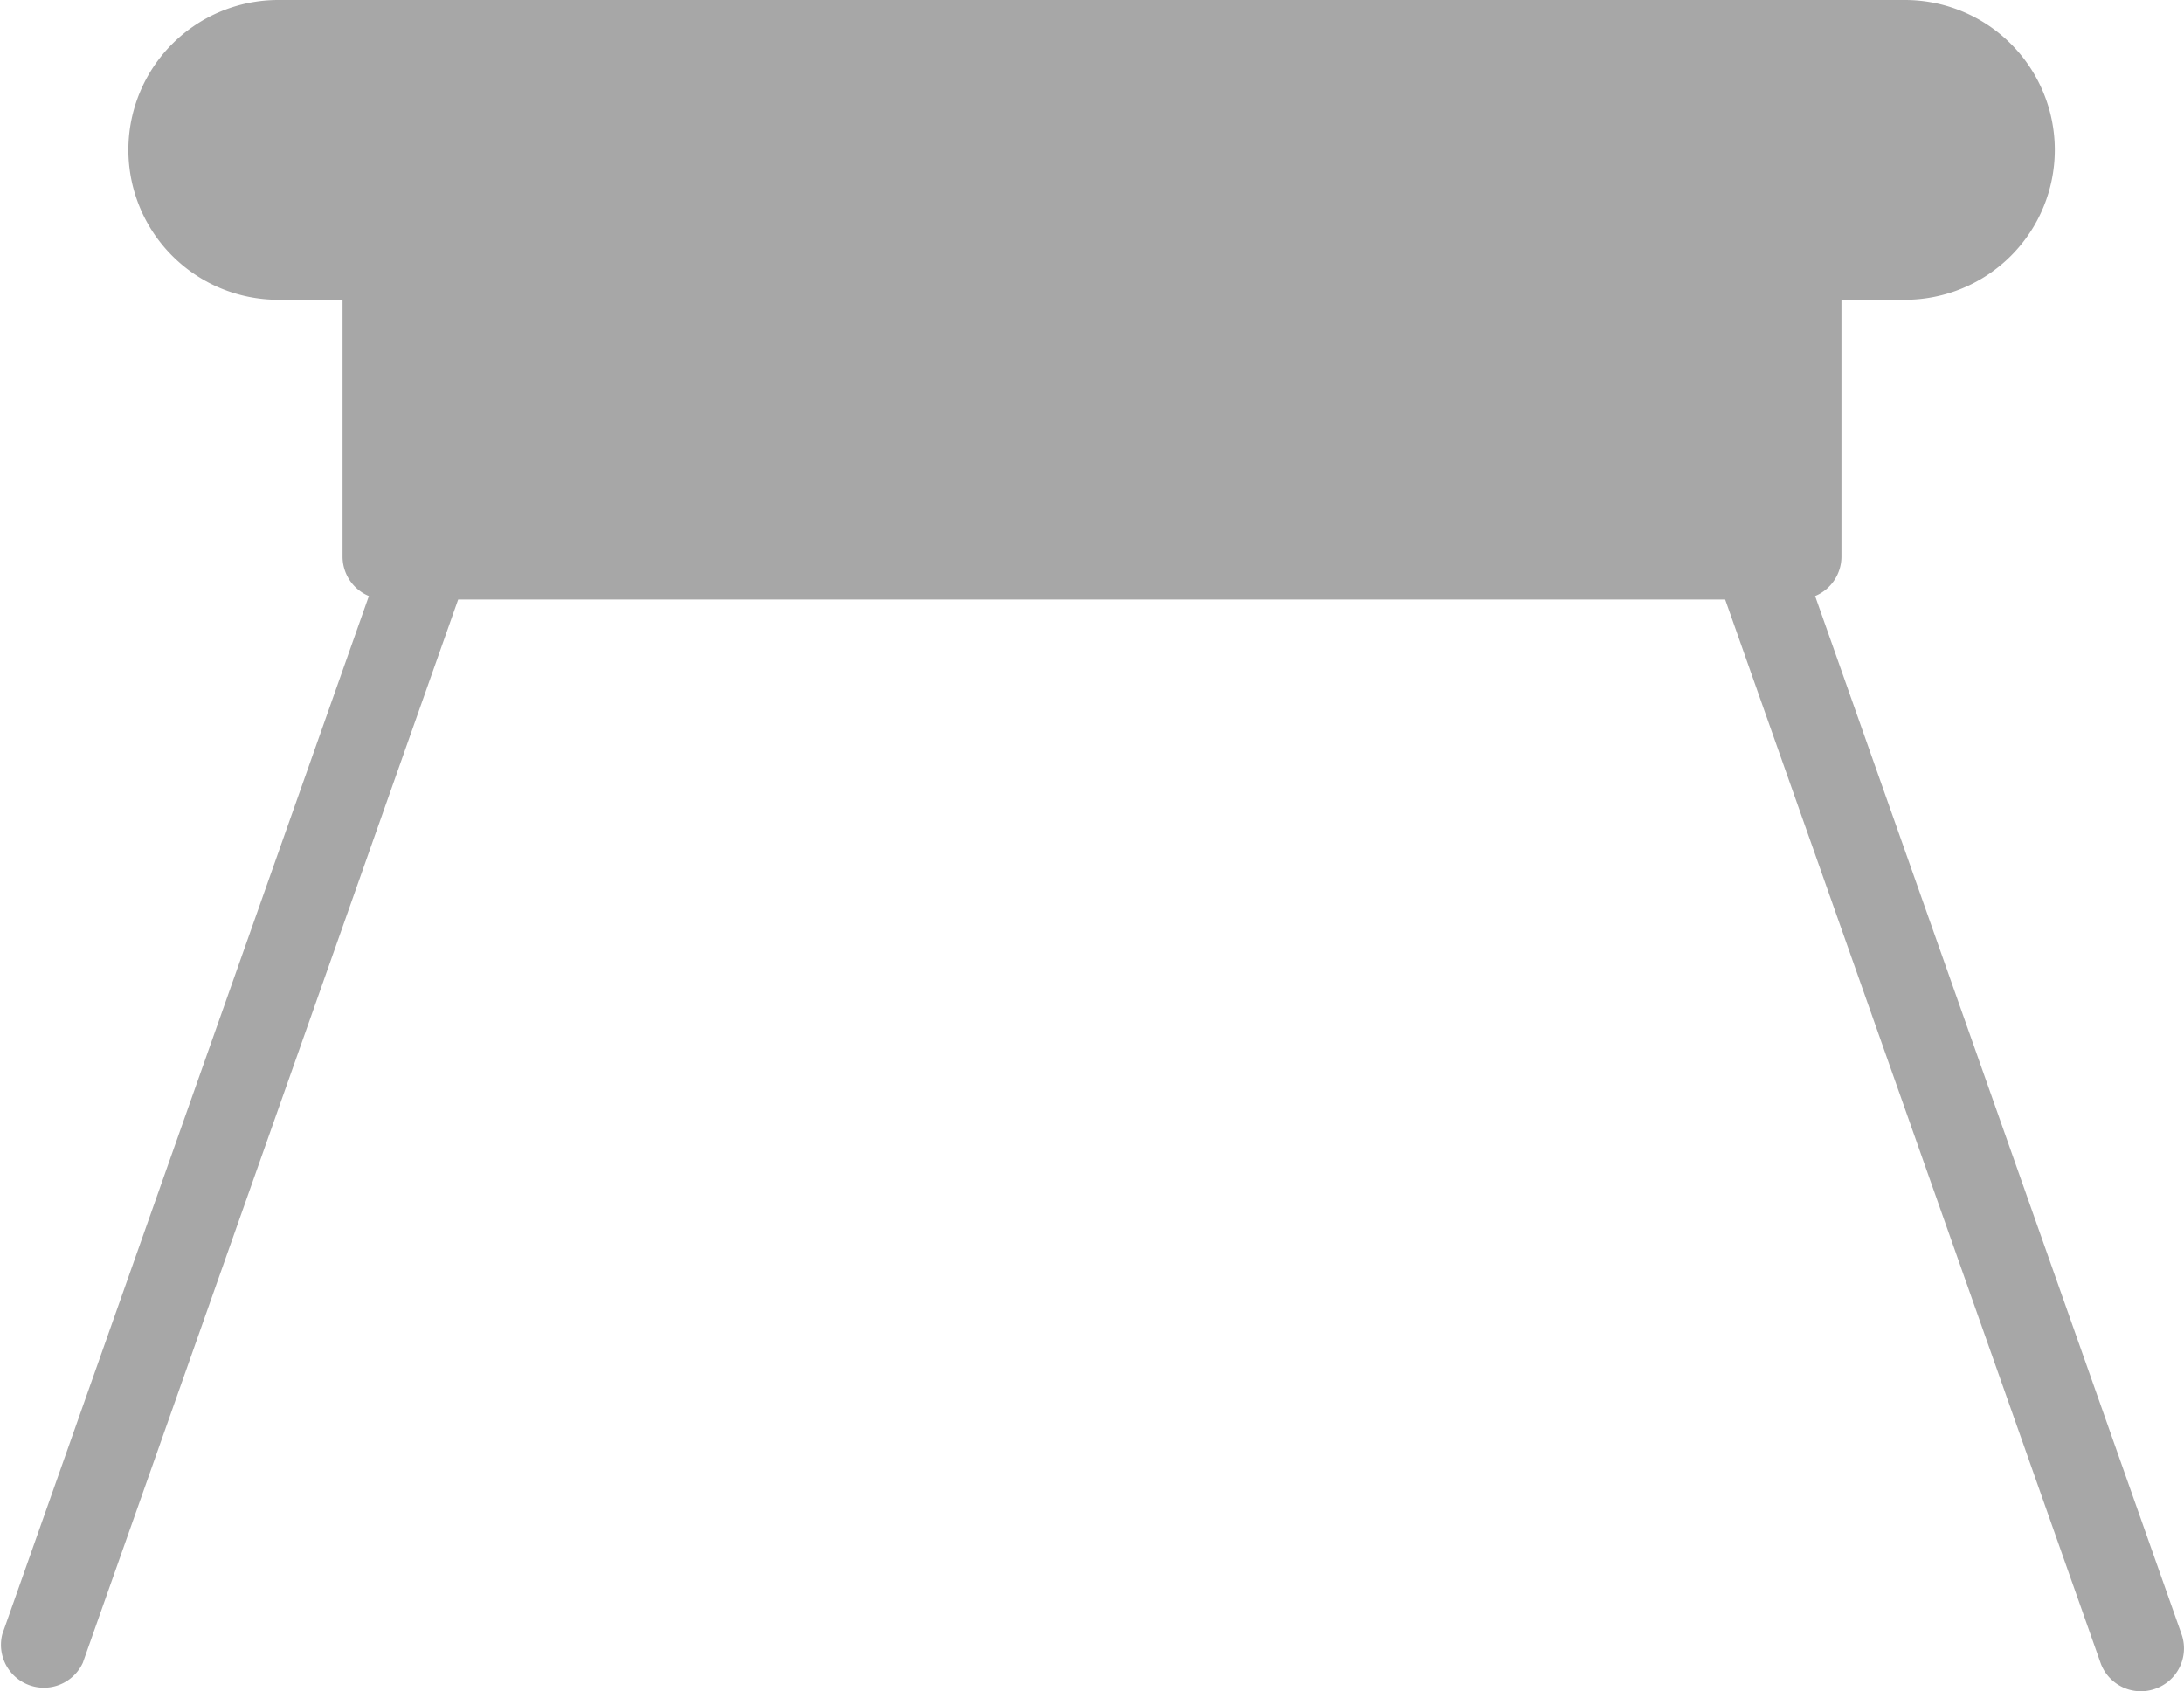 <svg id="chair-svgrepo-com_1_" data-name="chair-svgrepo-com (1)" xmlns="http://www.w3.org/2000/svg" width="13.185" height="10.212" viewBox="0 0 13.185 10.212">
  <path id="Path_1" data-name="Path 1" d="M13.17,15.617,10.958,9.349a.258.258,0,0,0,.159-.238V7.56H11.5a.9.9,0,0,0,0-1.81H1.68a.9.9,0,0,0,0,1.81h.388V9.111a.258.258,0,0,0,.159.238L.014,15.617A.259.259,0,0,0,.5,15.79l2.266-6.42h7.649l2.266,6.42a.259.259,0,0,0,.244.172.264.264,0,0,0,.086-.015A.258.258,0,0,0,13.17,15.617ZM10.6,8.852Z" transform="translate(0 -5.75)" fill="#a7a7a7"/>
</svg>
